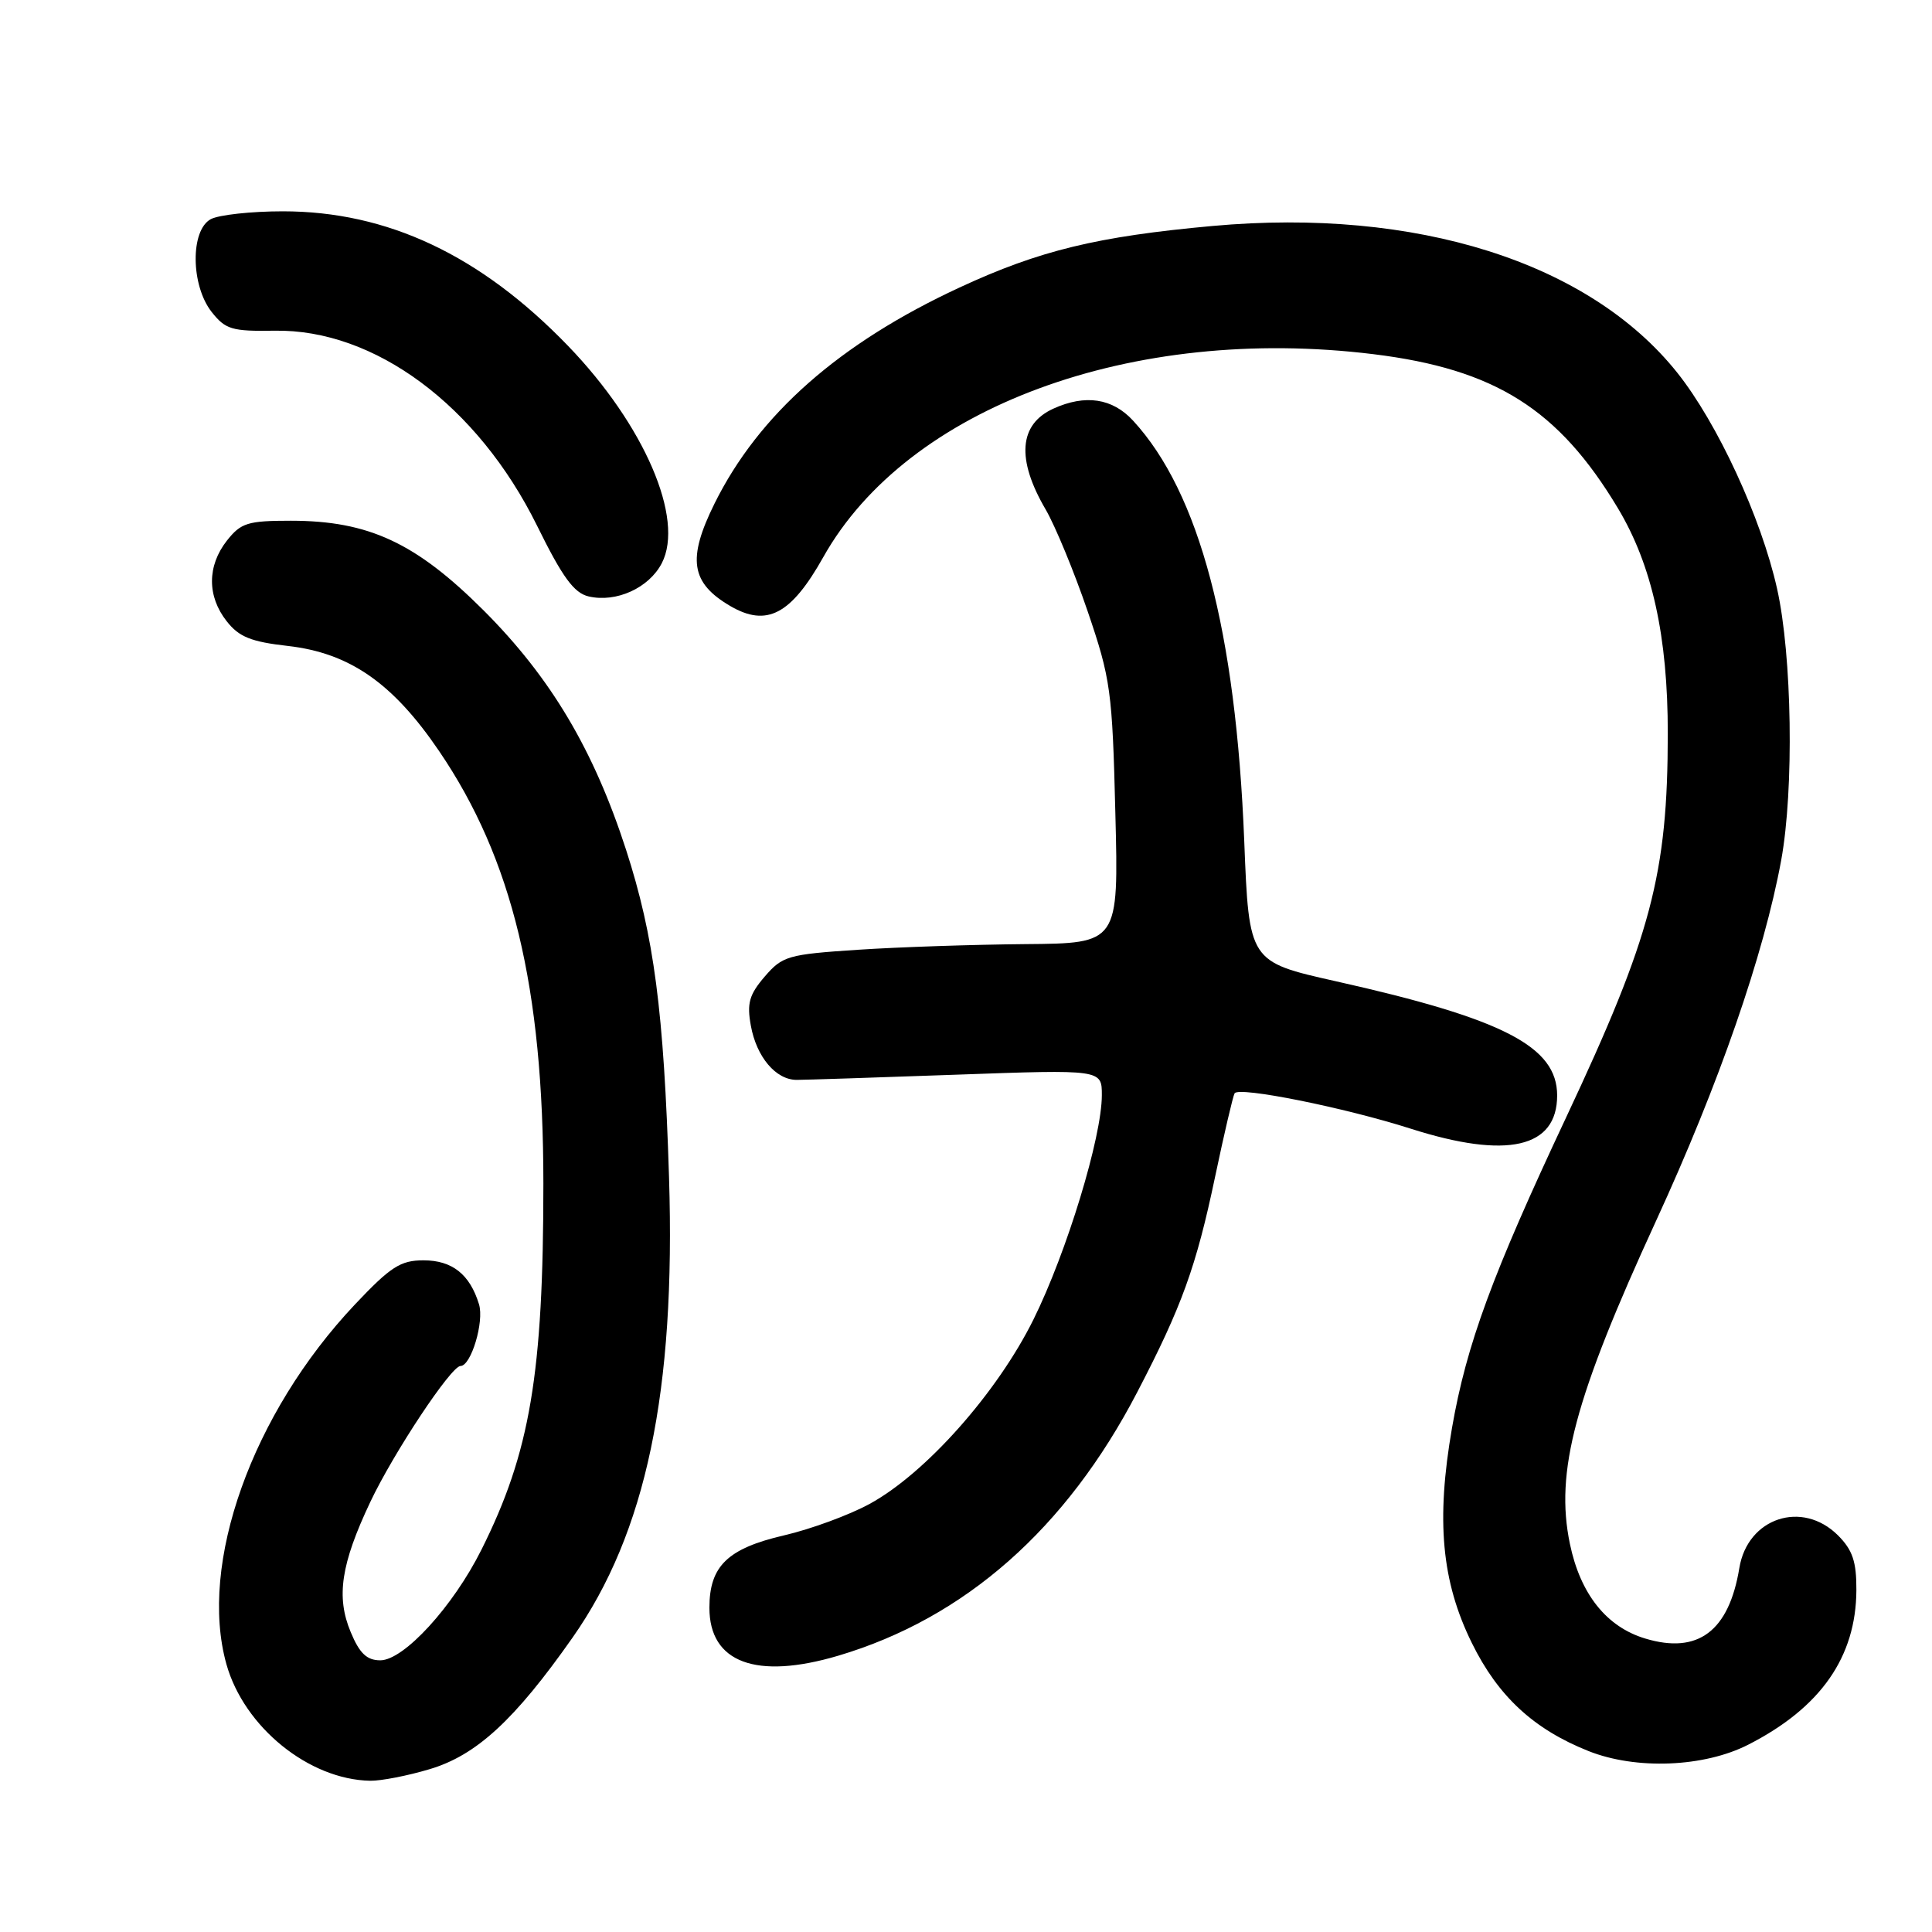 <?xml version="1.0" encoding="UTF-8" standalone="no"?>
<!DOCTYPE svg PUBLIC "-//W3C//DTD SVG 1.1//EN" "http://www.w3.org/Graphics/SVG/1.1/DTD/svg11.dtd" >
<svg xmlns="http://www.w3.org/2000/svg" xmlns:xlink="http://www.w3.org/1999/xlink" version="1.1" viewBox="0 0 256 256">
 <g >
 <path fill="currentColor"
d=" M 56.91 234.43 C 63.12 232.59 68.19 227.92 75.86 217.00 C 85.61 203.12 89.54 184.38 88.65 156.00 C 87.96 133.94 86.67 124.09 82.96 112.61 C 78.66 99.34 72.98 89.79 64.10 80.90 C 55.11 71.92 48.85 69.00 38.54 69.00 C 32.82 69.00 31.93 69.28 30.07 71.63 C 27.44 74.98 27.43 79.01 30.04 82.32 C 31.67 84.40 33.27 85.04 38.13 85.59 C 46.32 86.52 52.05 90.50 58.17 99.50 C 67.89 113.78 72.00 130.82 72.00 156.83 C 72.00 182.05 70.24 192.46 63.80 205.33 C 60.04 212.87 53.51 220.00 50.39 220.00 C 48.61 220.00 47.64 219.08 46.47 216.26 C 44.52 211.60 45.17 207.25 49.07 199.01 C 52.16 192.48 59.78 181.00 61.02 181.00 C 62.42 181.00 64.18 175.14 63.47 172.82 C 62.26 168.86 59.92 167.00 56.12 167.00 C 53.07 167.00 51.76 167.84 47.03 172.85 C 33.40 187.29 26.28 207.22 30.00 220.51 C 32.34 228.85 40.94 235.82 49.07 235.96 C 50.48 235.98 54.01 235.30 56.91 234.43 Z  M 231.65 231.18 C 241.24 226.29 245.94 219.57 245.98 210.70 C 246.00 206.93 245.48 205.39 243.55 203.45 C 238.81 198.72 231.56 201.11 230.47 207.78 C 229.09 216.14 225.00 219.22 218.02 217.12 C 212.87 215.58 209.40 211.22 208.02 204.57 C 206.03 195.01 208.64 185.24 219.45 161.74 C 227.76 143.68 233.73 126.47 236.02 113.97 C 237.73 104.59 237.46 86.87 235.47 78.00 C 233.37 68.61 227.57 56.07 222.25 49.39 C 210.57 34.74 187.65 27.50 160.69 29.94 C 145.39 31.33 137.72 33.19 127.16 38.09 C 111.22 45.48 100.54 54.89 94.68 66.72 C 91.04 74.07 91.53 77.24 96.78 80.31 C 101.61 83.12 104.82 81.43 109.09 73.82 C 120.24 53.97 149.97 43.00 181.98 46.93 C 198.10 48.91 206.51 54.21 214.38 67.34 C 218.92 74.91 221.00 84.33 220.99 97.20 C 220.98 115.82 218.80 124.04 207.55 148.00 C 197.72 168.92 194.32 178.16 192.40 189.19 C 190.27 201.47 191.01 209.55 195.03 217.71 C 198.50 224.77 203.23 229.14 210.50 232.03 C 216.79 234.53 225.79 234.17 231.65 231.18 Z  M 111.07 219.39 C 127.85 214.41 141.28 202.57 150.70 184.45 C 156.60 173.12 158.51 167.82 161.00 155.96 C 162.21 150.21 163.38 145.22 163.59 144.87 C 164.15 143.94 178.18 146.76 186.94 149.56 C 199.69 153.63 206.33 152.12 206.33 145.15 C 206.33 138.67 199.21 134.99 177.00 130.02 C 165.50 127.44 165.50 127.44 164.87 111.47 C 163.76 83.59 158.93 65.29 150.15 55.75 C 147.41 52.76 143.81 52.22 139.57 54.15 C 135.01 56.23 134.66 60.85 138.55 67.50 C 139.83 69.70 142.34 75.78 144.12 81.00 C 147.17 89.95 147.39 91.51 147.79 107.75 C 148.23 125.00 148.23 125.00 135.86 125.10 C 129.06 125.16 119.07 125.49 113.66 125.85 C 104.42 126.46 103.68 126.67 101.33 129.40 C 99.28 131.79 98.95 132.94 99.49 135.90 C 100.24 140.06 102.81 143.10 105.58 143.09 C 106.63 143.09 116.16 142.78 126.75 142.40 C 146.00 141.71 146.00 141.71 146.00 145.11 C 146.00 150.67 141.36 165.90 136.95 174.82 C 132.13 184.56 122.64 195.24 115.22 199.28 C 112.53 200.75 107.44 202.62 103.91 203.44 C 96.41 205.18 94.00 207.51 94.00 213.04 C 94.00 220.31 100.20 222.61 111.07 219.39 Z  M 87.69 74.63 C 90.74 68.74 85.37 56.30 75.27 45.83 C 63.67 33.81 51.34 28.00 37.47 28.00 C 33.29 28.00 29.00 28.47 27.93 29.04 C 25.21 30.50 25.27 37.80 28.04 41.33 C 29.88 43.66 30.73 43.91 36.38 43.82 C 49.64 43.59 63.30 53.74 71.16 69.65 C 74.53 76.50 76.06 78.58 78.00 79.03 C 81.66 79.88 85.99 77.91 87.69 74.63 Z "/>
</g>
</svg>